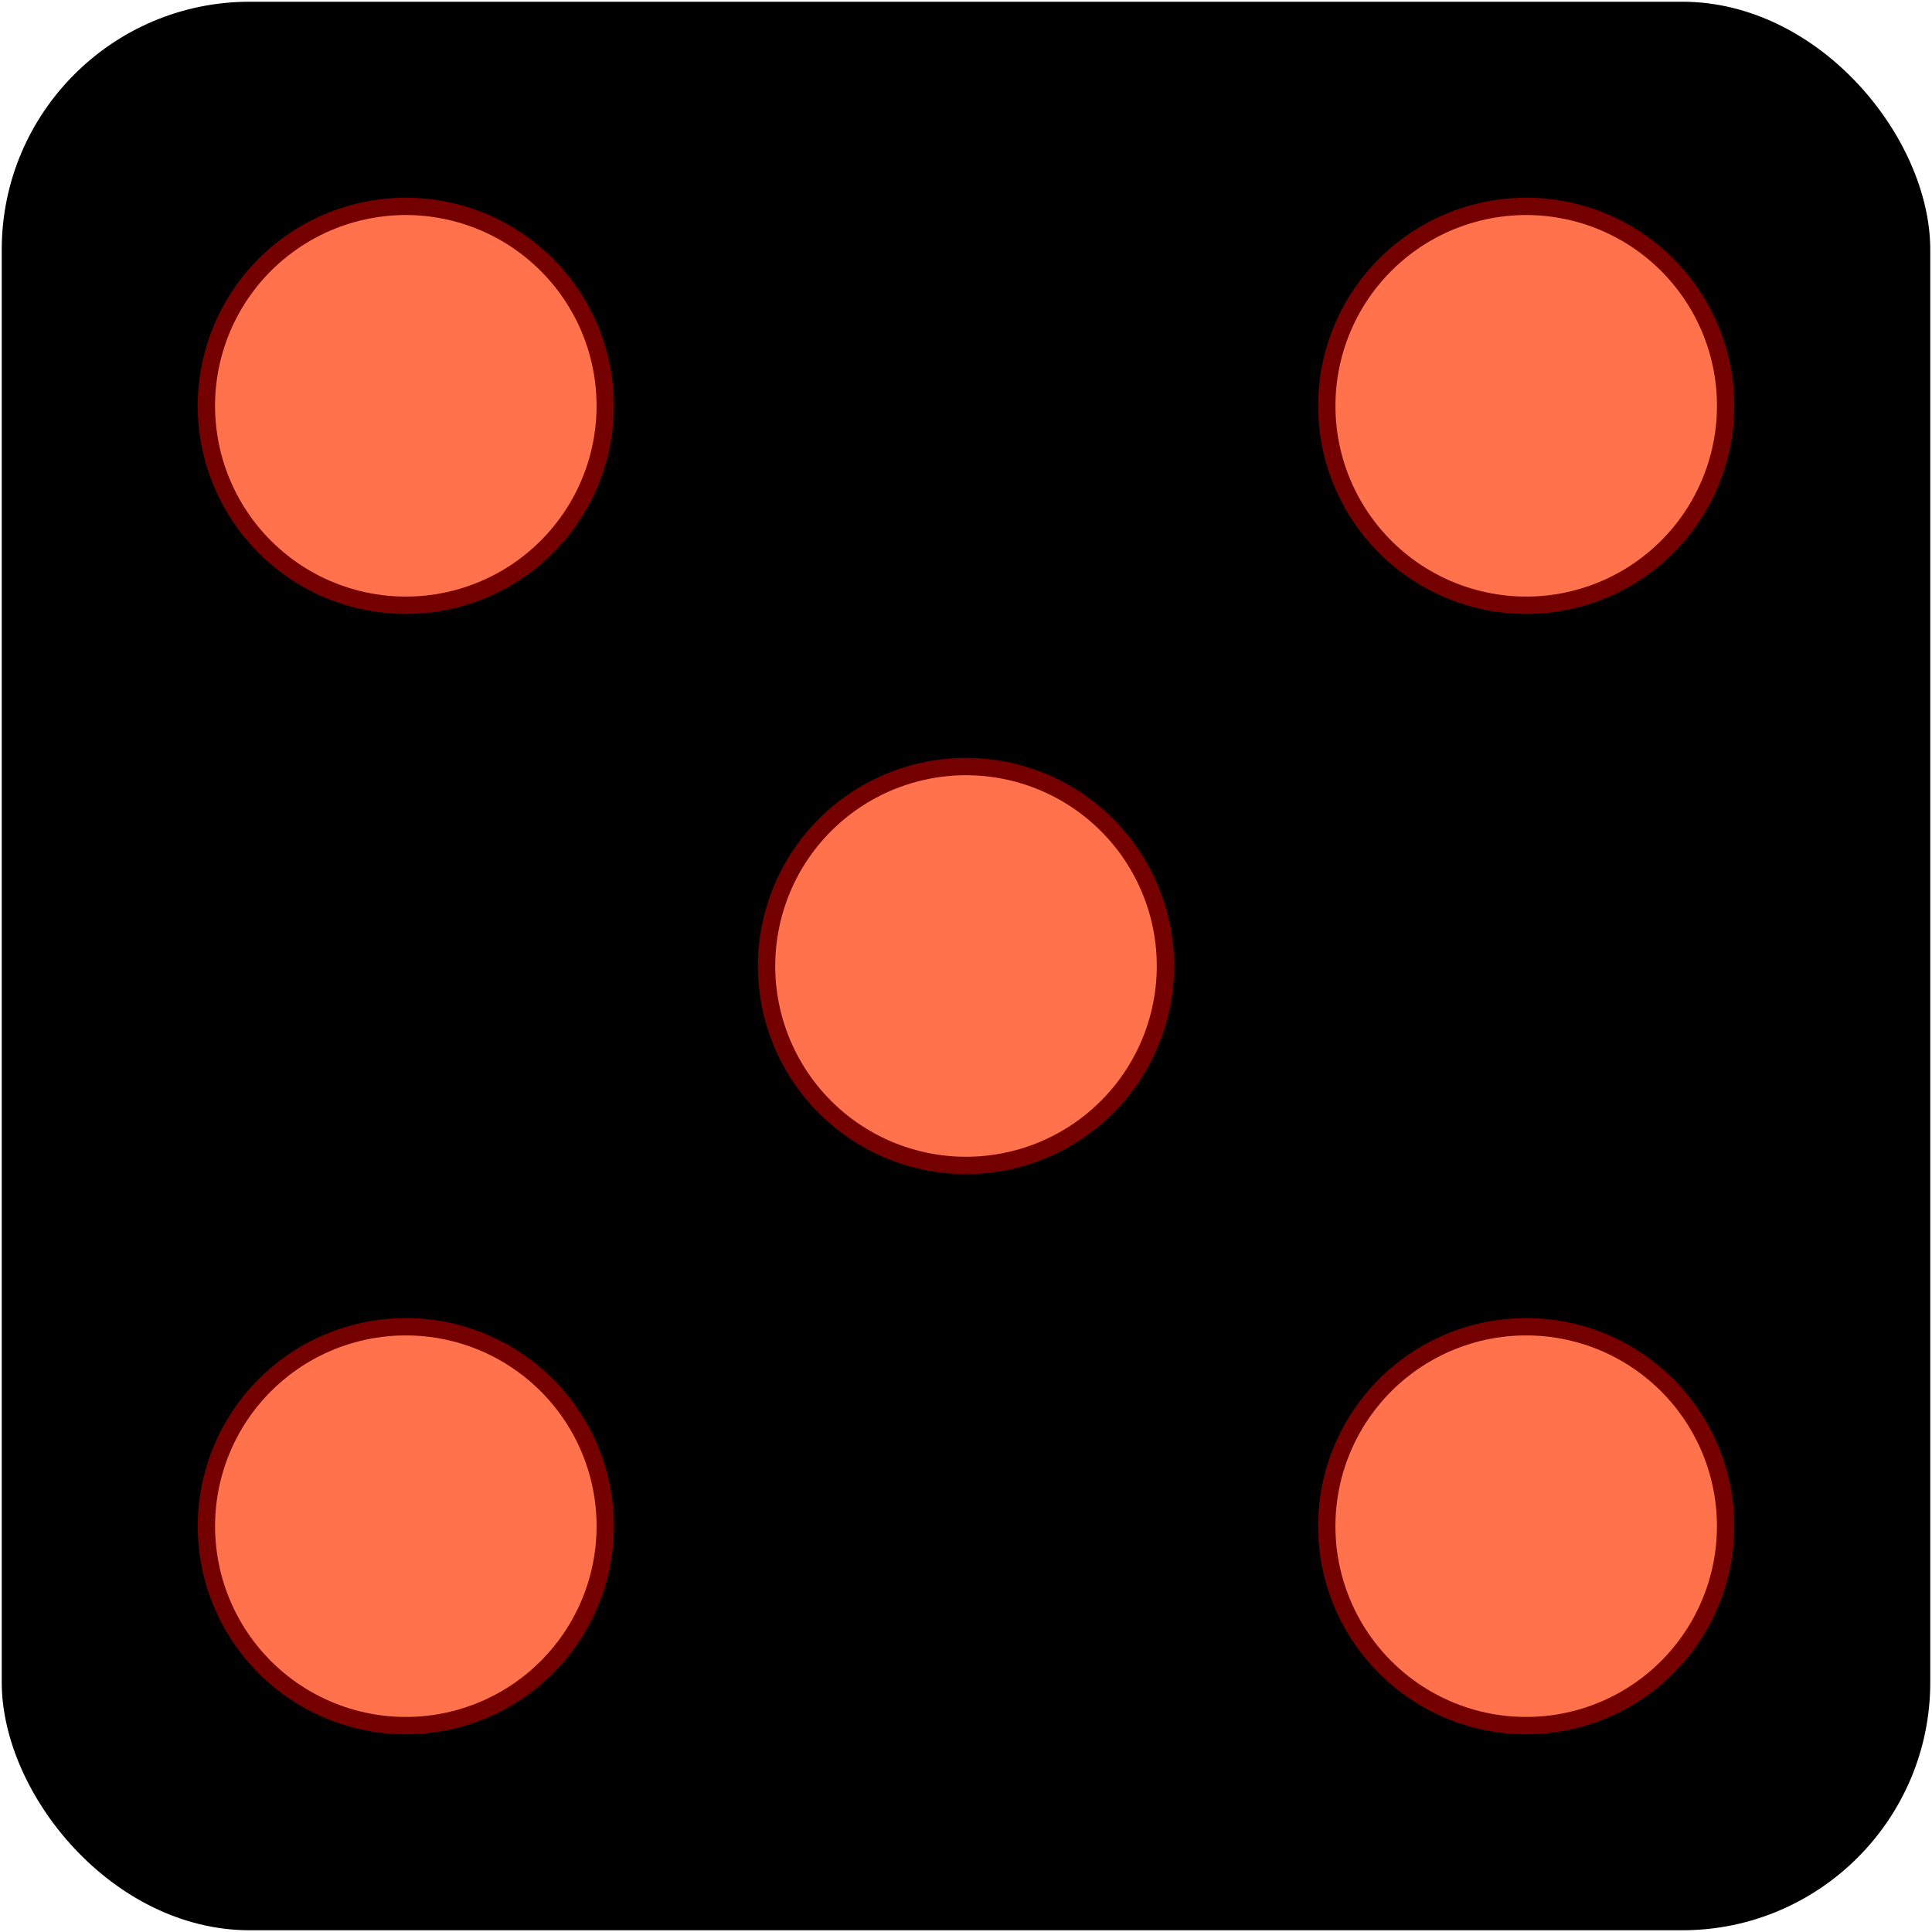 <?xml version="1.0" standalone="no"?>
<svg xmlns="http://www.w3.org/2000/svg" width="557" height="557">
<rect x="4" y="4" width="549" height="549" rx="68" fill="#000" stroke="#000" stroke-width="7"/>
<g stroke-dasharray="0,228.4" stroke-linecap="round">
<path stroke="#740000" stroke-width="120" d="m440,440-325-325m2,325 325-325"/>
<path stroke="#FF724C" stroke-width="110" d="m440,440-325-325m2,325 325-325"/>
</g></svg>

